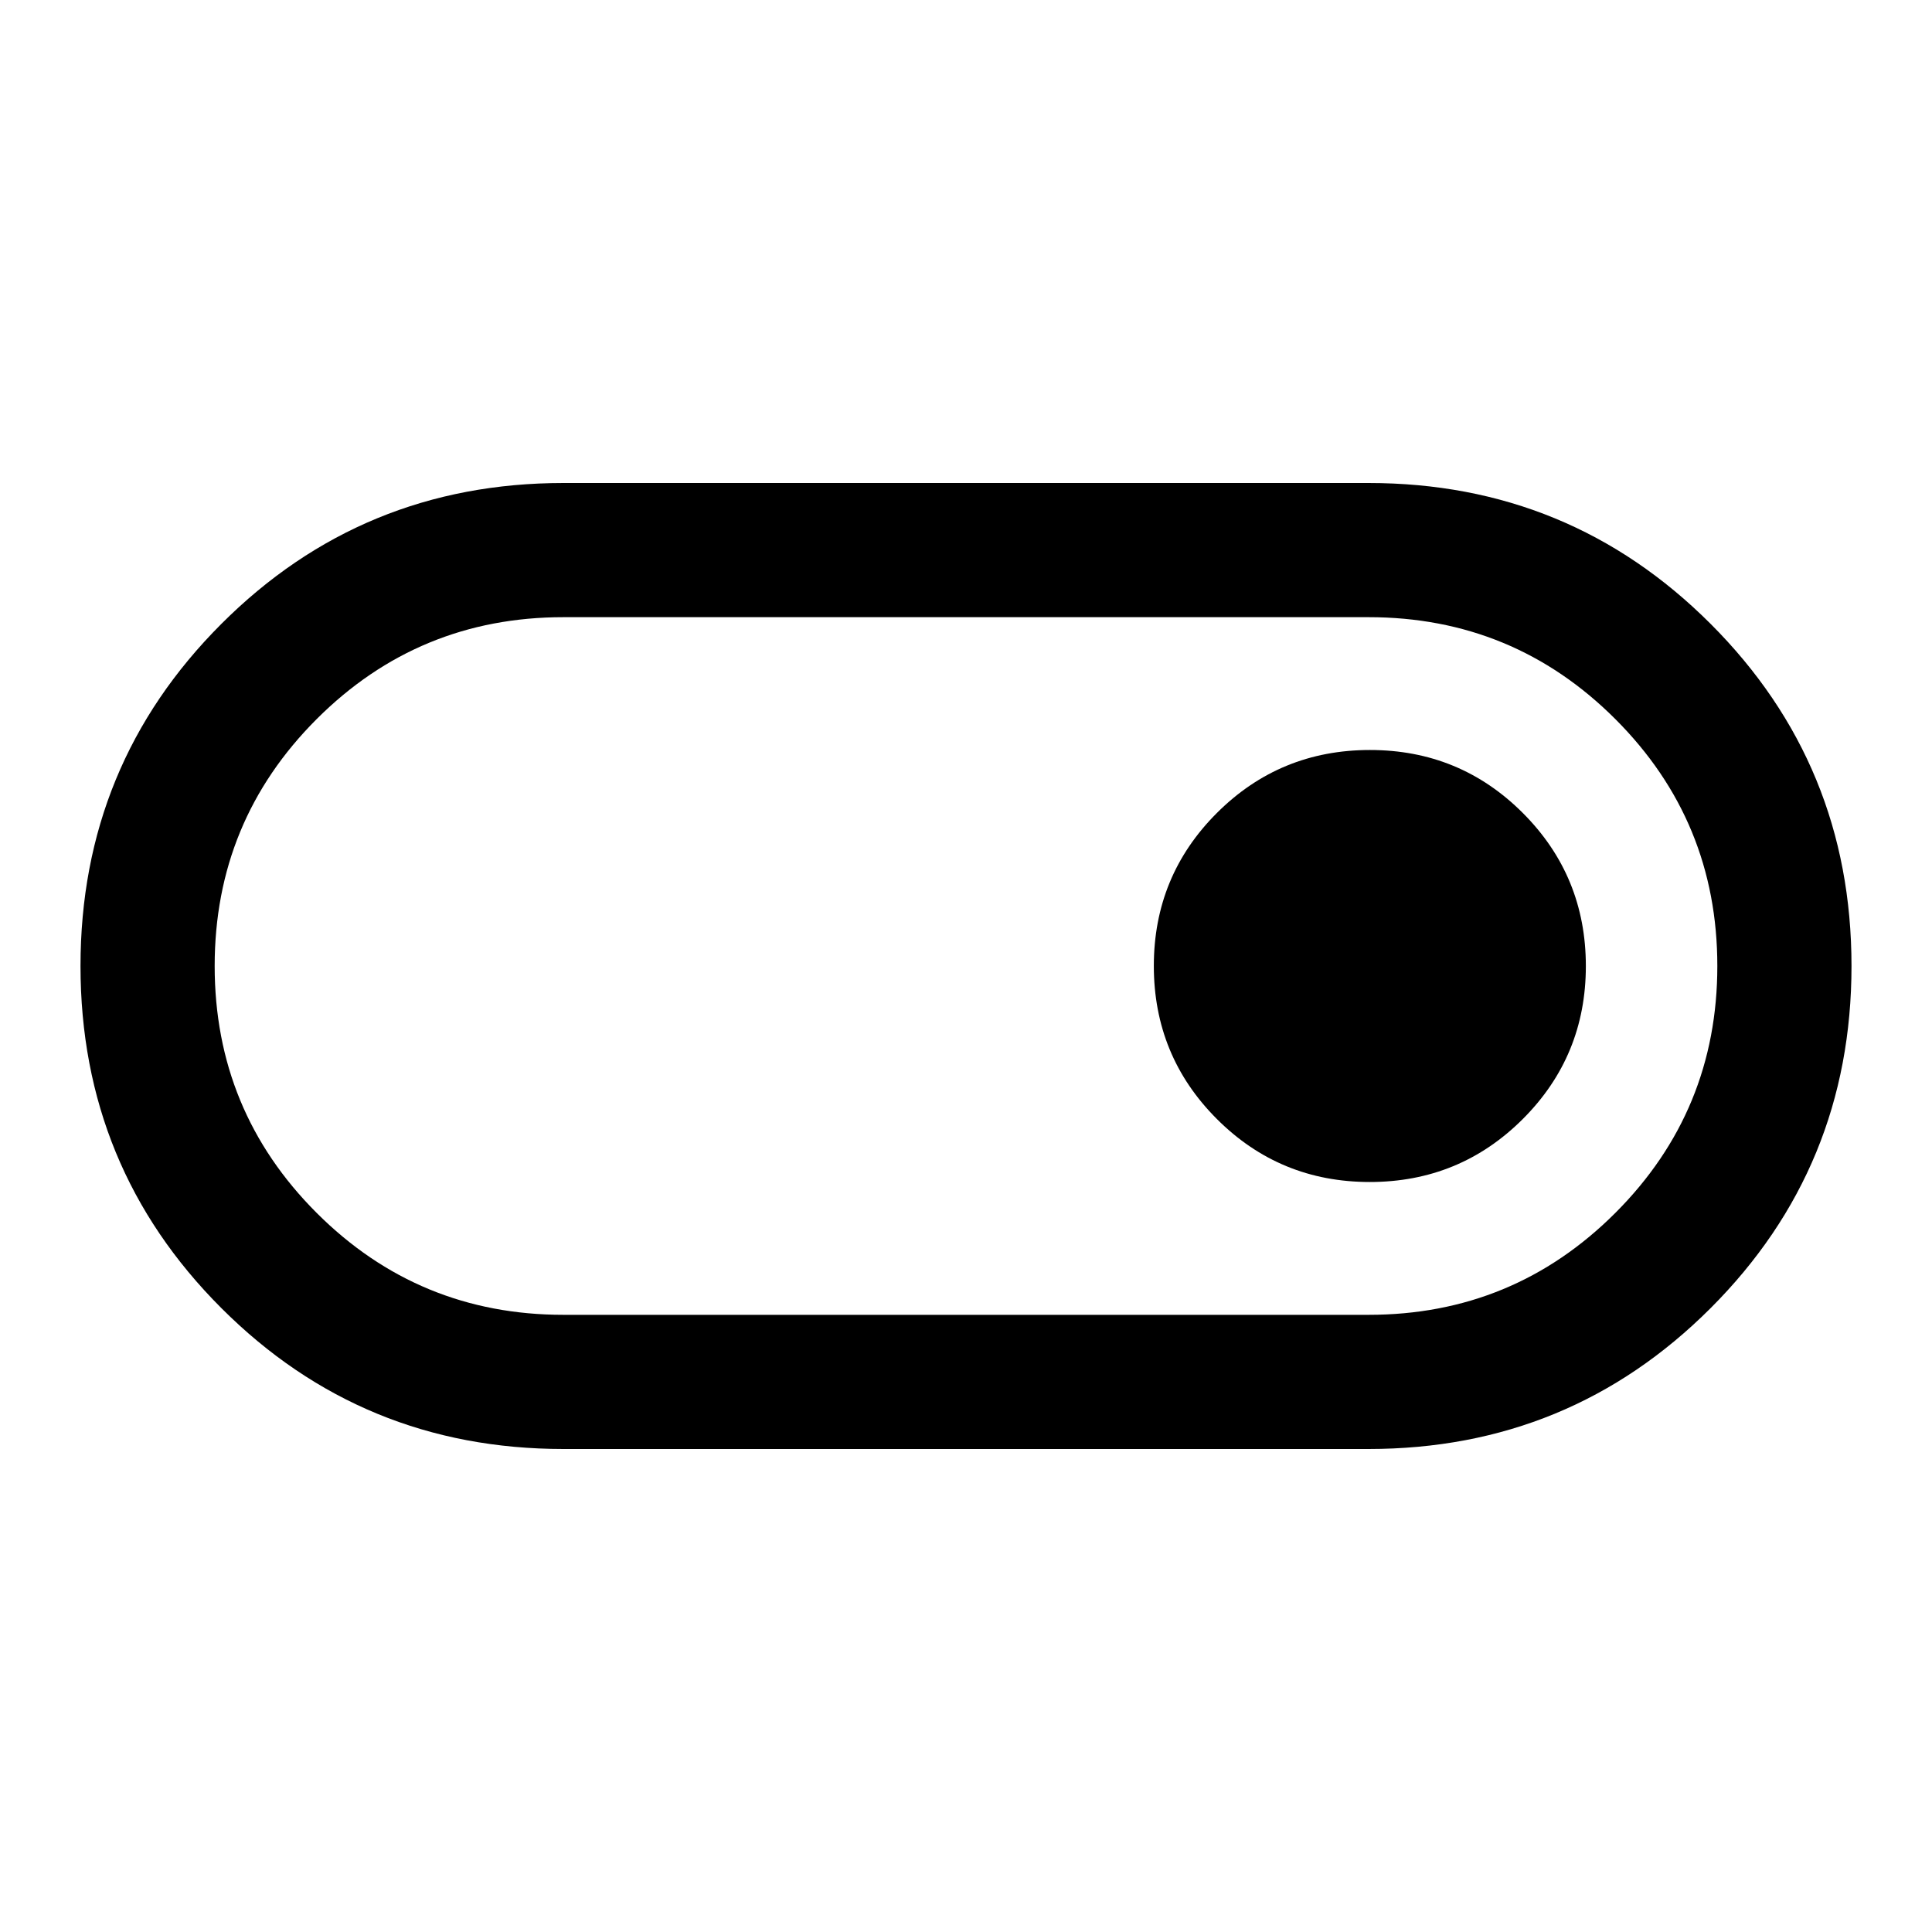 <svg xmlns="http://www.w3.org/2000/svg" viewBox="0 -960 960 960" width="32" height="32"><path d="M280-240q-100 0-170-70T40-480q0-100 70-170t170-70h400q100 0 170 70t70 170q0 100-70 170t-170 70H280Zm0-66.67h400q72 0 122.67-50.66Q853.33-408 853.33-480t-50.66-122.67Q752-653.33 680-653.33H280q-72 0-122.67 50.66Q106.67-552 106.67-480t50.66 122.67Q208-306.67 280-306.67Zm400.63-66q44.7 0 76.04-31.29 31.33-31.3 31.33-76 0-44.71-31.29-76.04-31.3-31.33-76-31.33-44.71 0-76.04 31.29-31.34 31.3-31.34 76 0 44.71 31.3 76.04 31.29 31.33 76 31.33ZM480-480Z"/></svg>